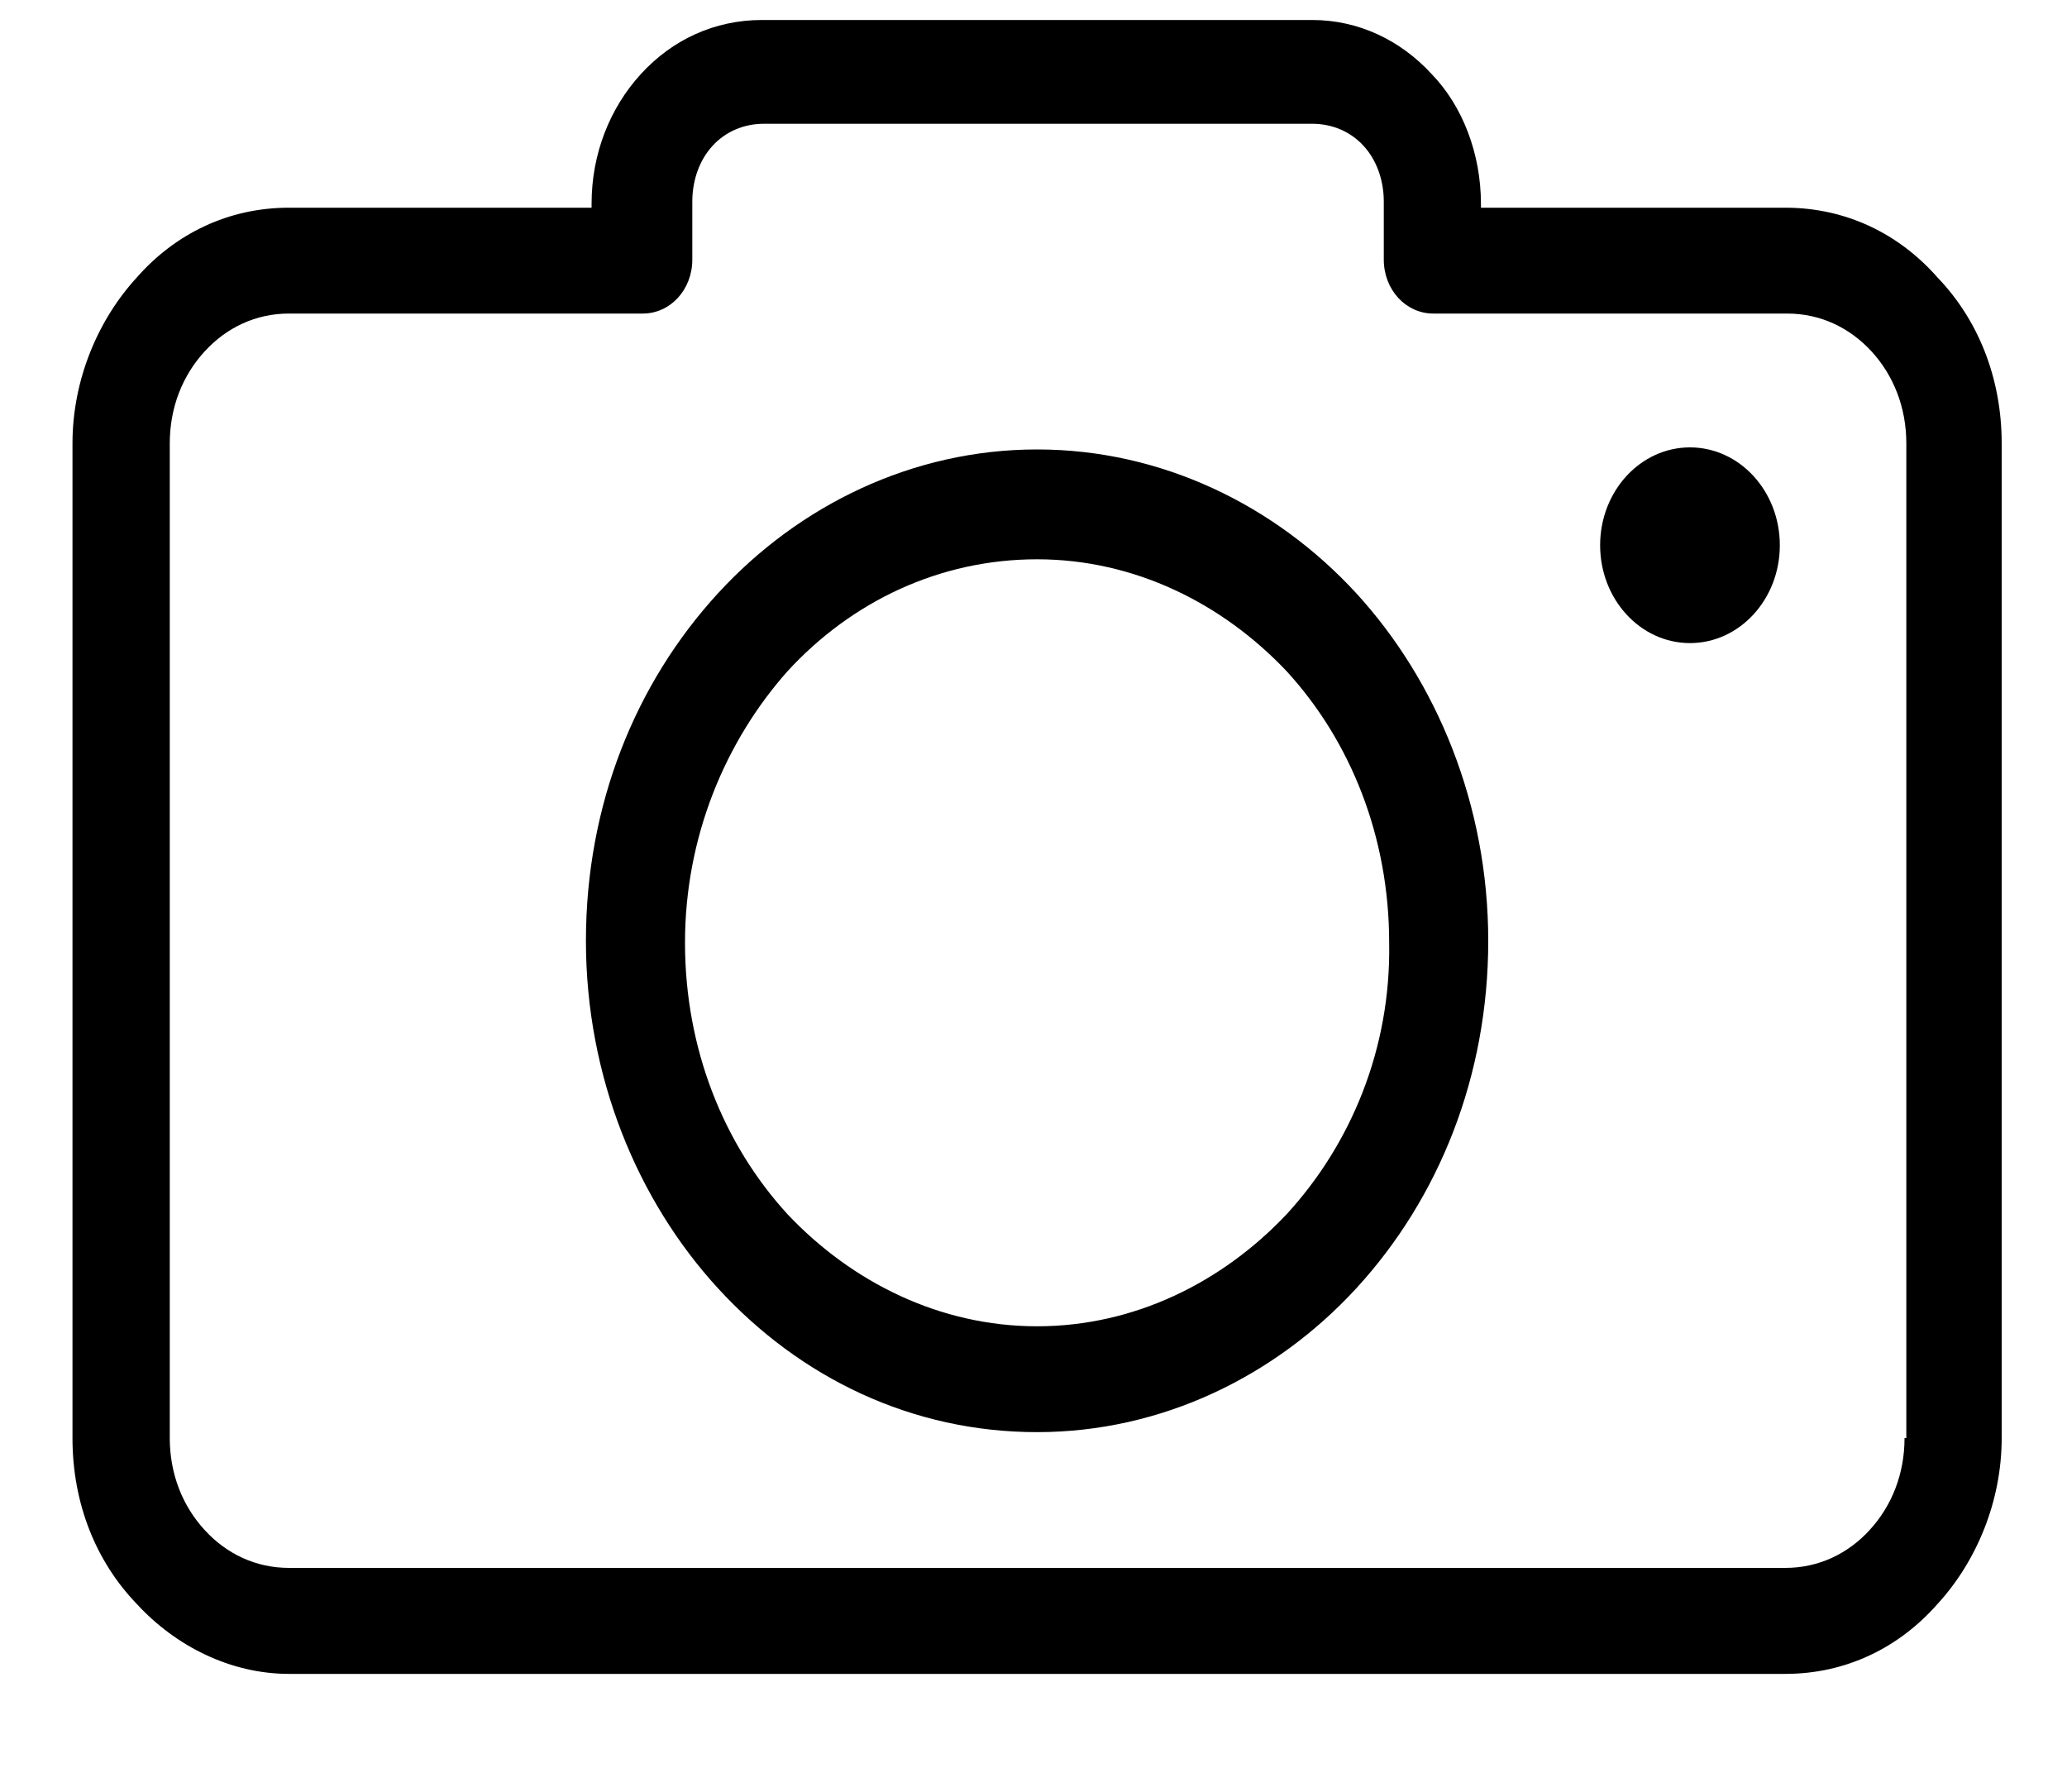 <svg width="15" height="13" viewBox="0 0 15 13" fill="none" xmlns="http://www.w3.org/2000/svg">
<path d="M14.061 2.014C13.781 1.695 13.395 1.507 12.956 1.507H10.747V1.478C10.747 1.116 10.614 0.768 10.388 0.536C10.161 0.289 9.855 0.145 9.523 0.145H5.53C5.184 0.145 4.878 0.289 4.652 0.536C4.426 0.782 4.293 1.116 4.293 1.478V1.507H2.097C1.658 1.507 1.272 1.695 0.992 2.014C0.713 2.318 0.526 2.753 0.526 3.217V10.434C0.526 10.913 0.699 11.333 0.992 11.637C1.272 11.942 1.671 12.145 2.097 12.145H12.956C13.395 12.145 13.781 11.956 14.061 11.637C14.34 11.333 14.526 10.898 14.526 10.434V3.217C14.526 2.739 14.353 2.318 14.061 2.014ZM13.834 10.434H13.821C13.821 10.695 13.728 10.927 13.568 11.101C13.409 11.275 13.196 11.376 12.956 11.376H2.097C1.857 11.376 1.644 11.275 1.485 11.101C1.325 10.927 1.232 10.695 1.232 10.434V3.217C1.232 2.956 1.325 2.724 1.485 2.55C1.644 2.376 1.857 2.275 2.097 2.275H4.665C4.865 2.275 5.024 2.101 5.024 1.884V1.463C5.024 1.304 5.078 1.159 5.171 1.058C5.264 0.956 5.397 0.898 5.543 0.898H9.523C9.669 0.898 9.802 0.956 9.895 1.058C9.988 1.159 10.042 1.304 10.042 1.463V1.884C10.042 2.101 10.201 2.275 10.401 2.275H12.969C13.209 2.275 13.422 2.376 13.582 2.55C13.741 2.724 13.834 2.956 13.834 3.217V10.434Z" fill="black"/>
<path d="M7.526 3.261C6.621 3.261 5.796 3.667 5.211 4.304C4.612 4.956 4.252 5.84 4.252 6.826C4.252 7.811 4.625 8.71 5.211 9.348C5.809 10 6.621 10.391 7.526 10.391C8.431 10.391 9.256 9.985 9.842 9.348C10.441 8.696 10.8 7.811 10.8 6.826C10.8 5.84 10.427 4.942 9.842 4.304C9.256 3.667 8.431 3.261 7.526 3.261ZM9.336 8.811C8.87 9.304 8.232 9.623 7.526 9.623C6.821 9.623 6.182 9.304 5.716 8.811C5.251 8.304 4.971 7.609 4.971 6.84C4.971 6.072 5.264 5.377 5.716 4.869C6.182 4.362 6.821 4.058 7.526 4.058C8.232 4.058 8.87 4.377 9.336 4.869C9.802 5.377 10.081 6.072 10.081 6.84C10.095 7.609 9.802 8.304 9.336 8.811Z" fill="black"/>
<path d="M12.264 4.666C12.624 4.666 12.916 4.348 12.916 3.956C12.916 3.564 12.624 3.246 12.264 3.246C11.904 3.246 11.612 3.564 11.612 3.956C11.612 4.348 11.904 4.666 12.264 4.666Z" fill="black"/>
</svg>
